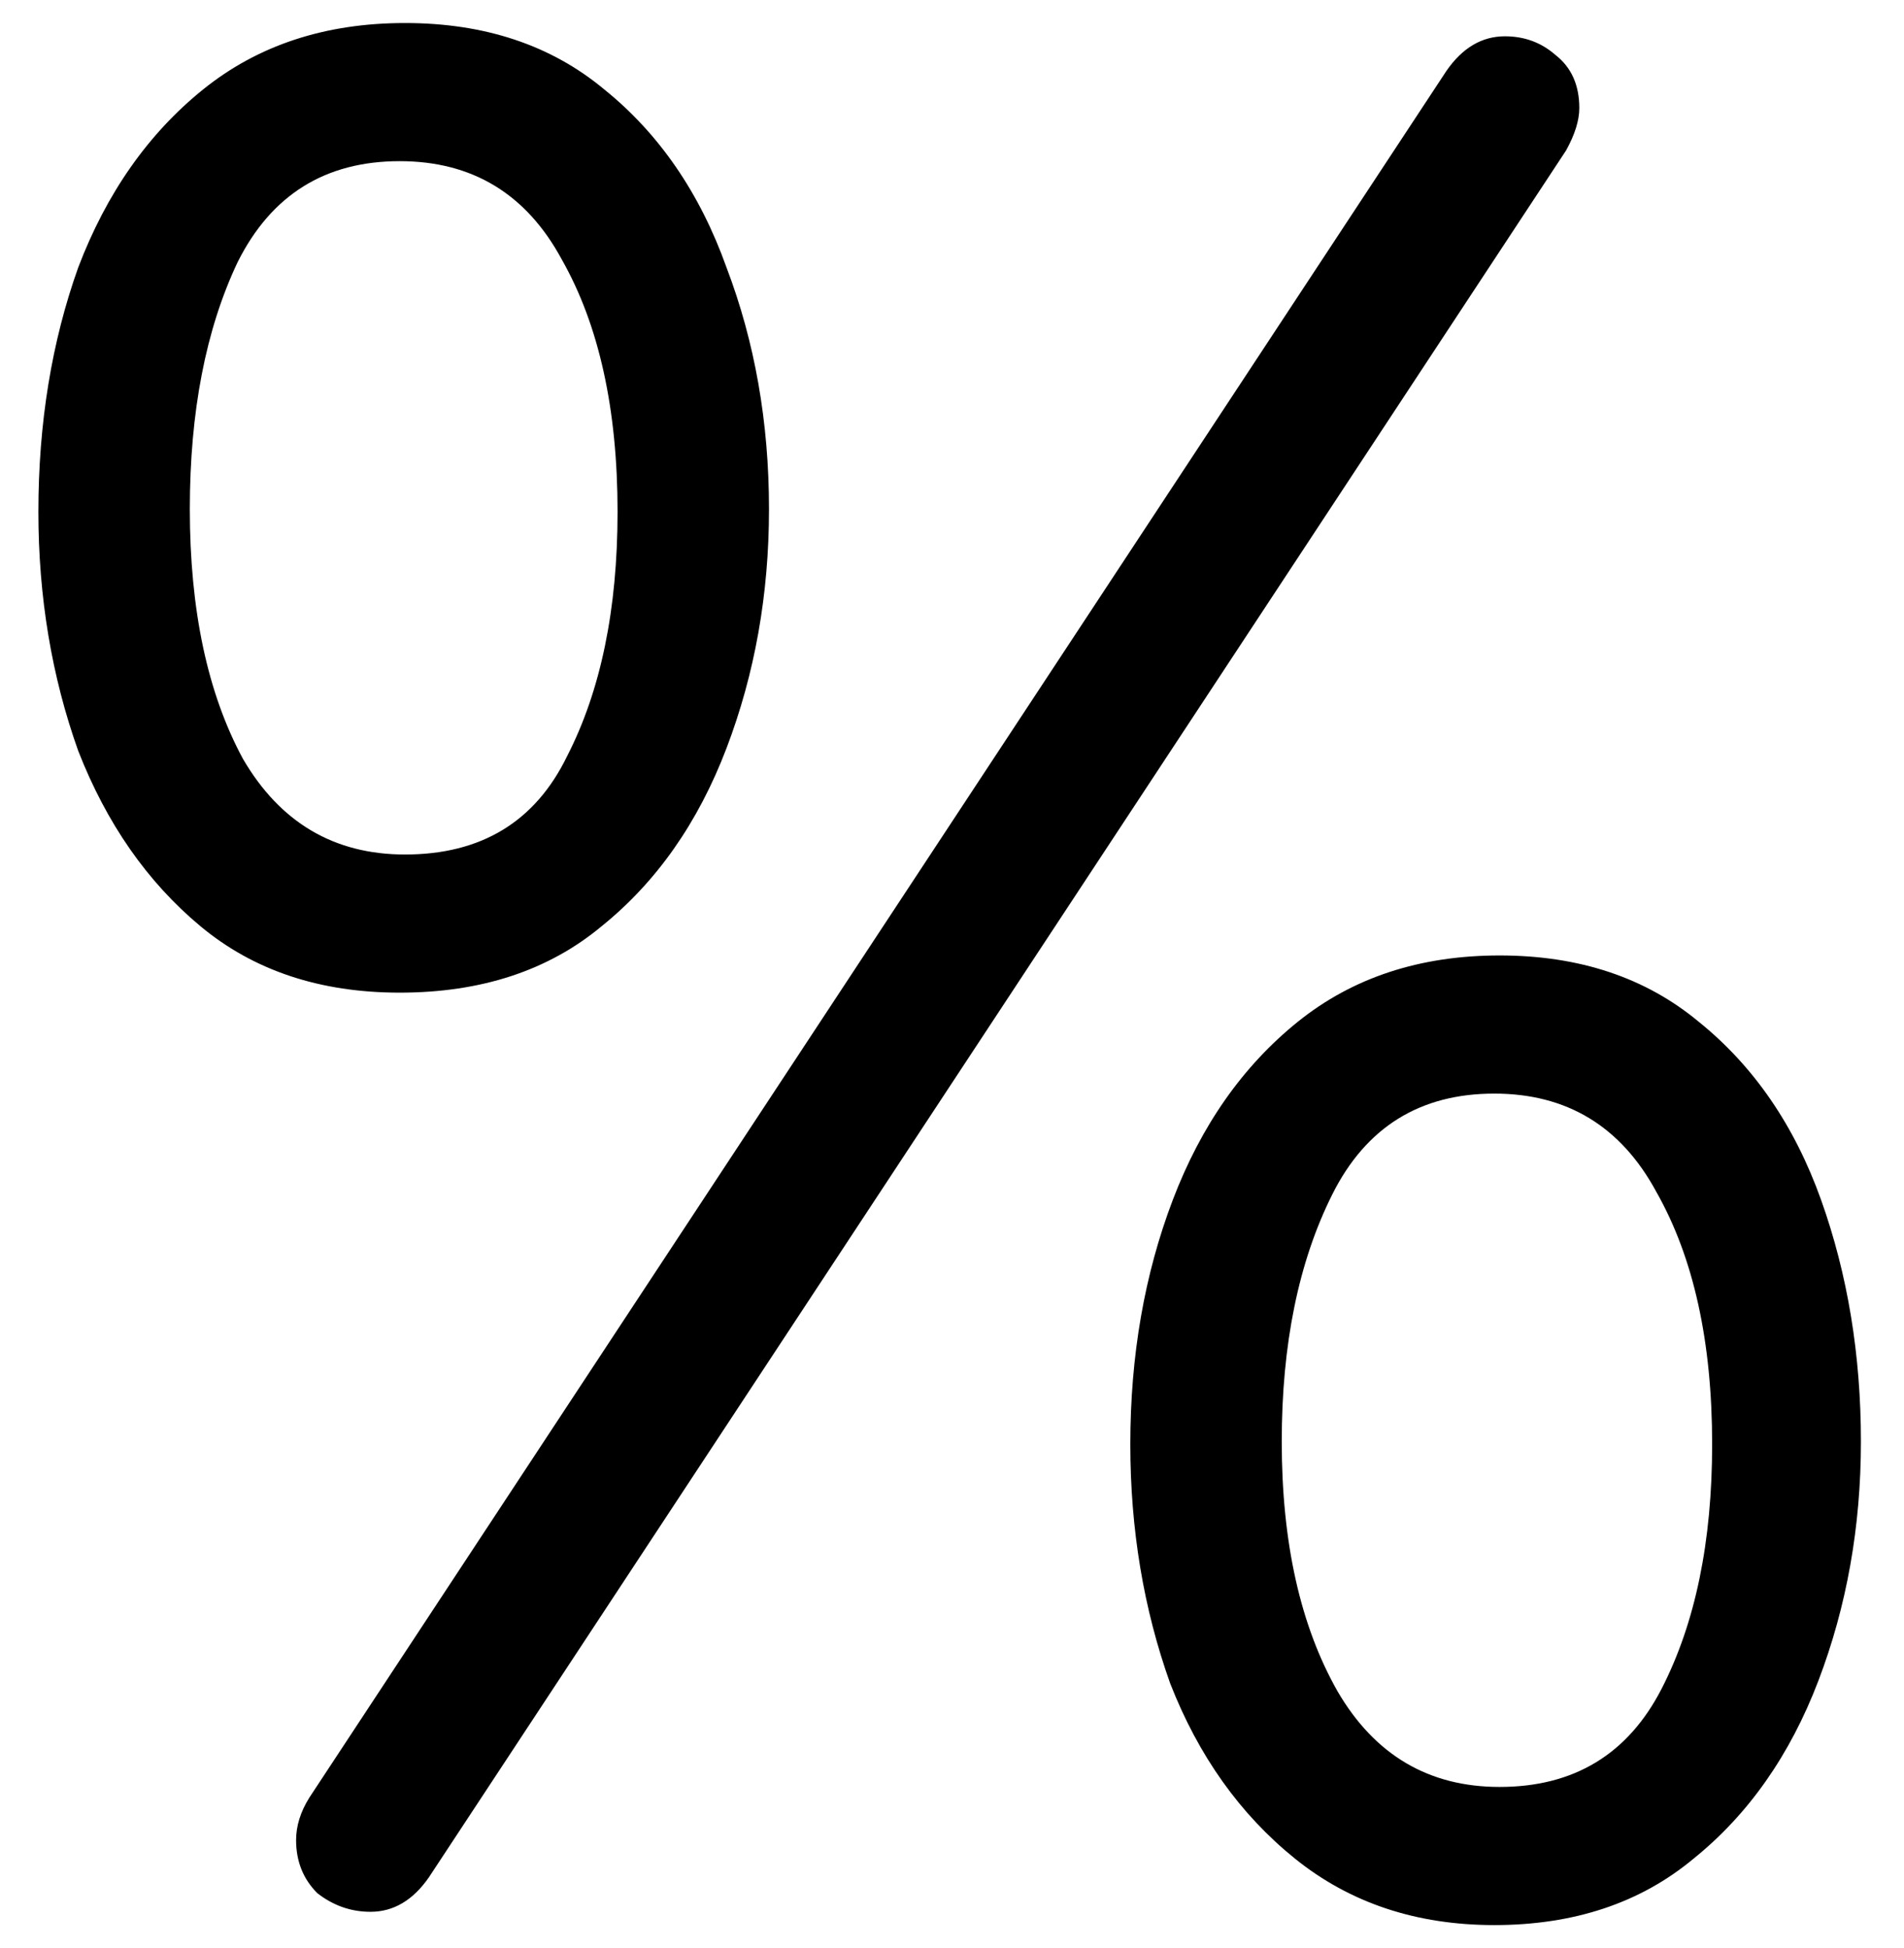 <svg width="43" height="44" viewBox="0 0 43 44" fill="none" xmlns="http://www.w3.org/2000/svg">
<path d="M9.027 22.42C7.227 22.42 5.727 21.92 4.527 20.92C3.327 19.92 2.407 18.6 1.767 16.96C1.167 15.28 0.867 13.48 0.867 11.56C0.867 9.56 1.167 7.72 1.767 6.04C2.407 4.36 3.347 3.02 4.587 2.02C5.827 1.02 7.347 0.52 9.147 0.52C10.947 0.52 12.447 1.02 13.647 2.02C14.887 3.02 15.807 4.36 16.407 6.04C17.047 7.72 17.367 9.54 17.367 11.5C17.367 13.42 17.047 15.22 16.407 16.9C15.767 18.58 14.827 19.92 13.587 20.92C12.387 21.92 10.867 22.42 9.027 22.42ZM9.147 19.3C10.867 19.3 12.087 18.56 12.807 17.08C13.567 15.6 13.947 13.76 13.947 11.56C13.947 9.24 13.527 7.34 12.687 5.86C11.887 4.38 10.667 3.64 9.027 3.64C7.347 3.64 6.127 4.4 5.367 5.92C4.647 7.44 4.287 9.3 4.287 11.5C4.287 13.78 4.687 15.66 5.487 17.14C6.327 18.58 7.547 19.3 9.147 19.3ZM33.747 43.48C31.987 43.48 30.487 42.98 29.247 41.98C28.007 40.98 27.067 39.66 26.427 38.02C25.827 36.34 25.527 34.54 25.527 32.62C25.527 30.62 25.847 28.78 26.487 27.1C27.127 25.42 28.067 24.08 29.307 23.08C30.547 22.08 32.067 21.58 33.867 21.58C35.667 21.58 37.167 22.08 38.367 23.08C39.607 24.08 40.527 25.42 41.127 27.1C41.727 28.78 42.027 30.6 42.027 32.56C42.027 34.48 41.707 36.28 41.067 37.96C40.427 39.64 39.487 40.98 38.247 41.98C37.047 42.98 35.547 43.48 33.747 43.48ZM33.867 40.36C35.547 40.36 36.767 39.62 37.527 38.14C38.287 36.66 38.667 34.82 38.667 32.62C38.667 30.3 38.247 28.4 37.407 26.92C36.607 25.44 35.387 24.7 33.747 24.7C32.067 24.7 30.847 25.46 30.087 26.98C29.327 28.5 28.947 30.36 28.947 32.56C28.947 34.84 29.367 36.72 30.207 38.2C31.047 39.64 32.267 40.36 33.867 40.36ZM8.367 43.18C7.927 43.18 7.527 43.04 7.167 42.76C6.847 42.44 6.687 42.04 6.687 41.56C6.687 41.24 6.787 40.92 6.987 40.6L32.667 1.6C33.027 1.08 33.467 0.82 33.987 0.82C34.427 0.82 34.807 0.96 35.127 1.24C35.487 1.52 35.667 1.92 35.667 2.44C35.667 2.72 35.567 3.04 35.367 3.4L9.687 42.4C9.327 42.92 8.887 43.18 8.367 43.18Z" fill="black"/>
</svg>
